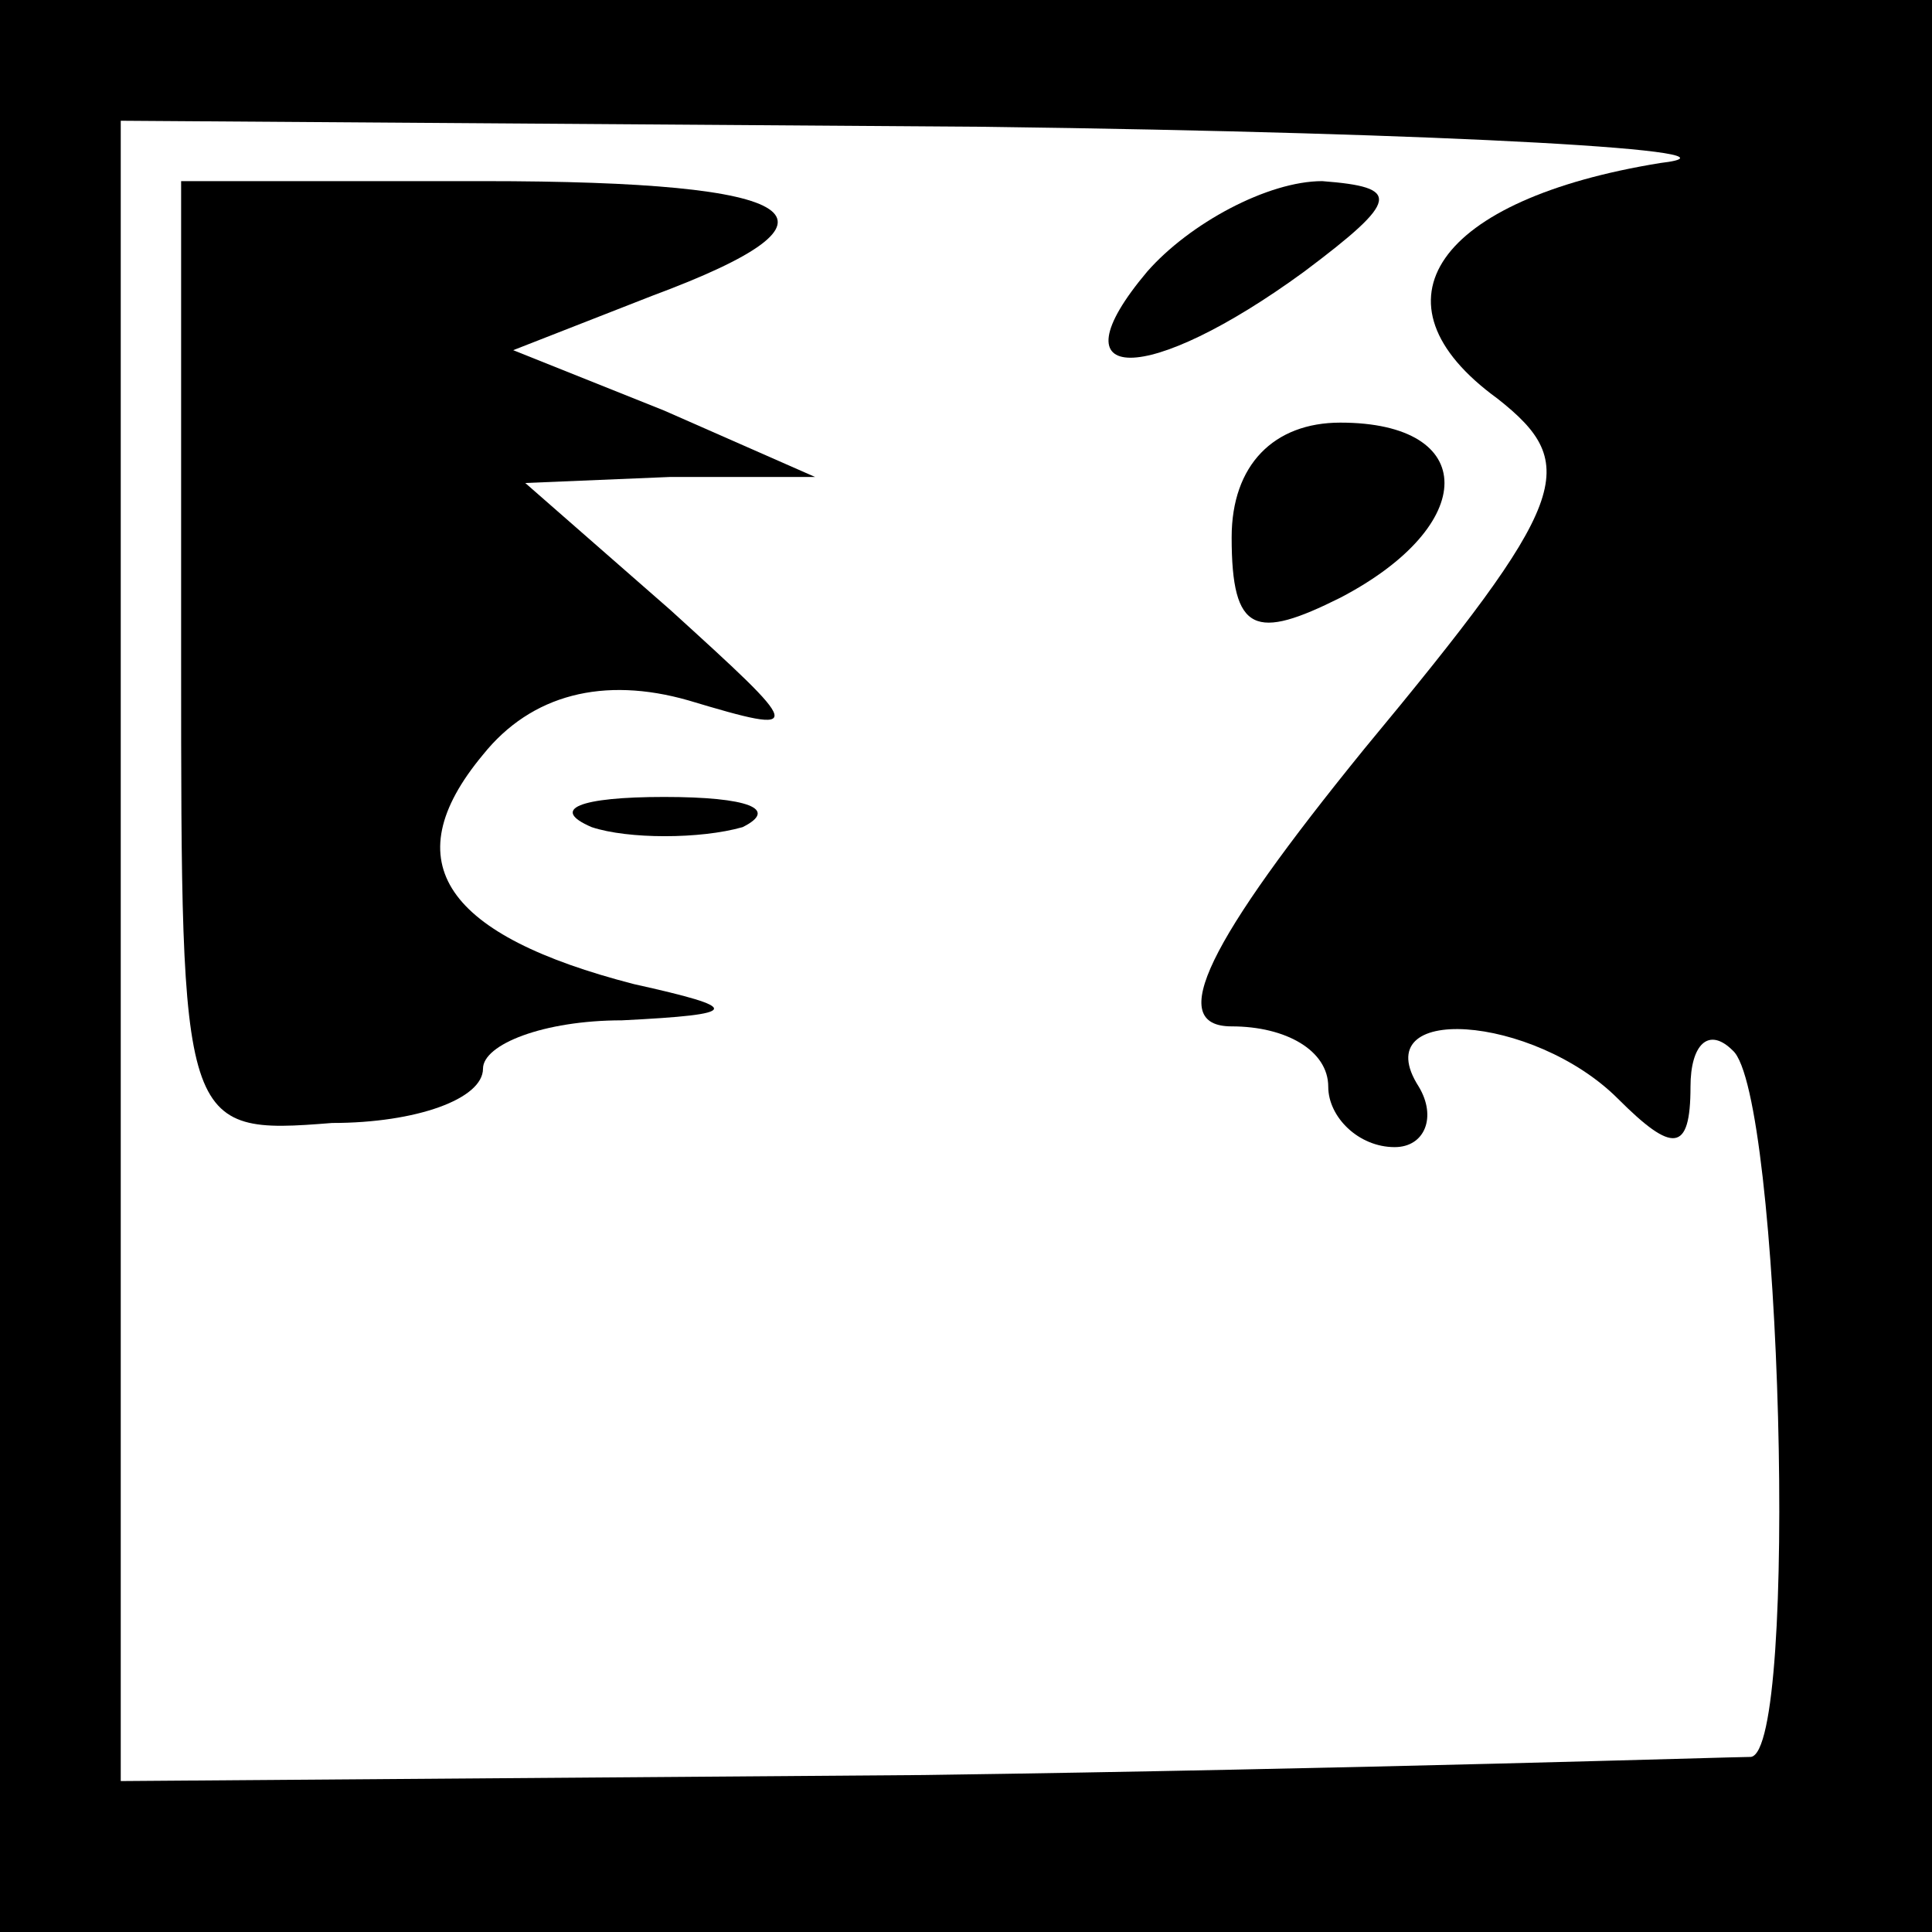 <?xml version="1.0" standalone="no"?>
<!DOCTYPE svg PUBLIC "-//W3C//DTD SVG 20010904//EN"
 "http://www.w3.org/TR/2001/REC-SVG-20010904/DTD/svg10.dtd">
<svg version="1.0" xmlns="http://www.w3.org/2000/svg"
 width="32pt" height="32pt" viewBox="0 0 32 32"
 preserveAspectRatio="xMidYMid meet">
<rect x="0" y="0" width="32" height="32" fill="#808080" stroke="none"/>
<g transform="translate(0,32) scale(0.1,-0.1)"
fill="#000000" stroke="none">
<path fill="#000000" stroke="none" d="M0 160 l0 -160 160 0 160 0 0 160 0
160 -160 0 -160 0 0 -160z"/>
<path fill="#ffffff" stroke="none" d="M275 293 c-37 -6 -49 -23 -27 -39 14
-11 12 -17 -22 -58 -26 -32 -33 -46 -22 -46 9 0 16 -4 16 -10 0 -5 5 -10 11
-10 5 0 7 5 4 10 -9 14 19 12 33 -2 9 -9 12 -9 12 2 0 7 3 10 7 6 8 -7 11
-116 3 -117 -3 0 -65 -2 -137 -3 l-133 -1 0 137 0 138 143 -1 c78 -1 129 -4
112 -6z"/>
<path fill="#000000" stroke="none" d="M30 211 c0 -78 0 -79 25 -77 14 0 25 4
25 9 0 4 10 8 23 8 20 1 20 2 2 6 -31 8 -40 20 -25 38 8 10 20 13 34 9 20 -6
19 -5 -3 15 l-24 21 24 1 24 0 -25 11 -25 10 23 9 c35 13 26 19 -28 19 l-50 0
0 -79z"/>
<path fill="#000000" stroke="none" d="M190 275 c-16 -19 0 -19 26 0 16 12 16
14 3 15 -9 0 -22 -7 -29 -15z"/>
<path fill="#000000" stroke="none" d="M204 231 c0 -16 4 -17 18 -10 23 12 23
29 0 29 -11 0 -18 -7 -18 -19z"/>
<path fill="#000000" stroke="none" d="M98 183 c6 -2 18 -2 25 0 6 3 1 5 -13
5 -14 0 -19 -2 -12 -5z"/>
</g>
</svg>
